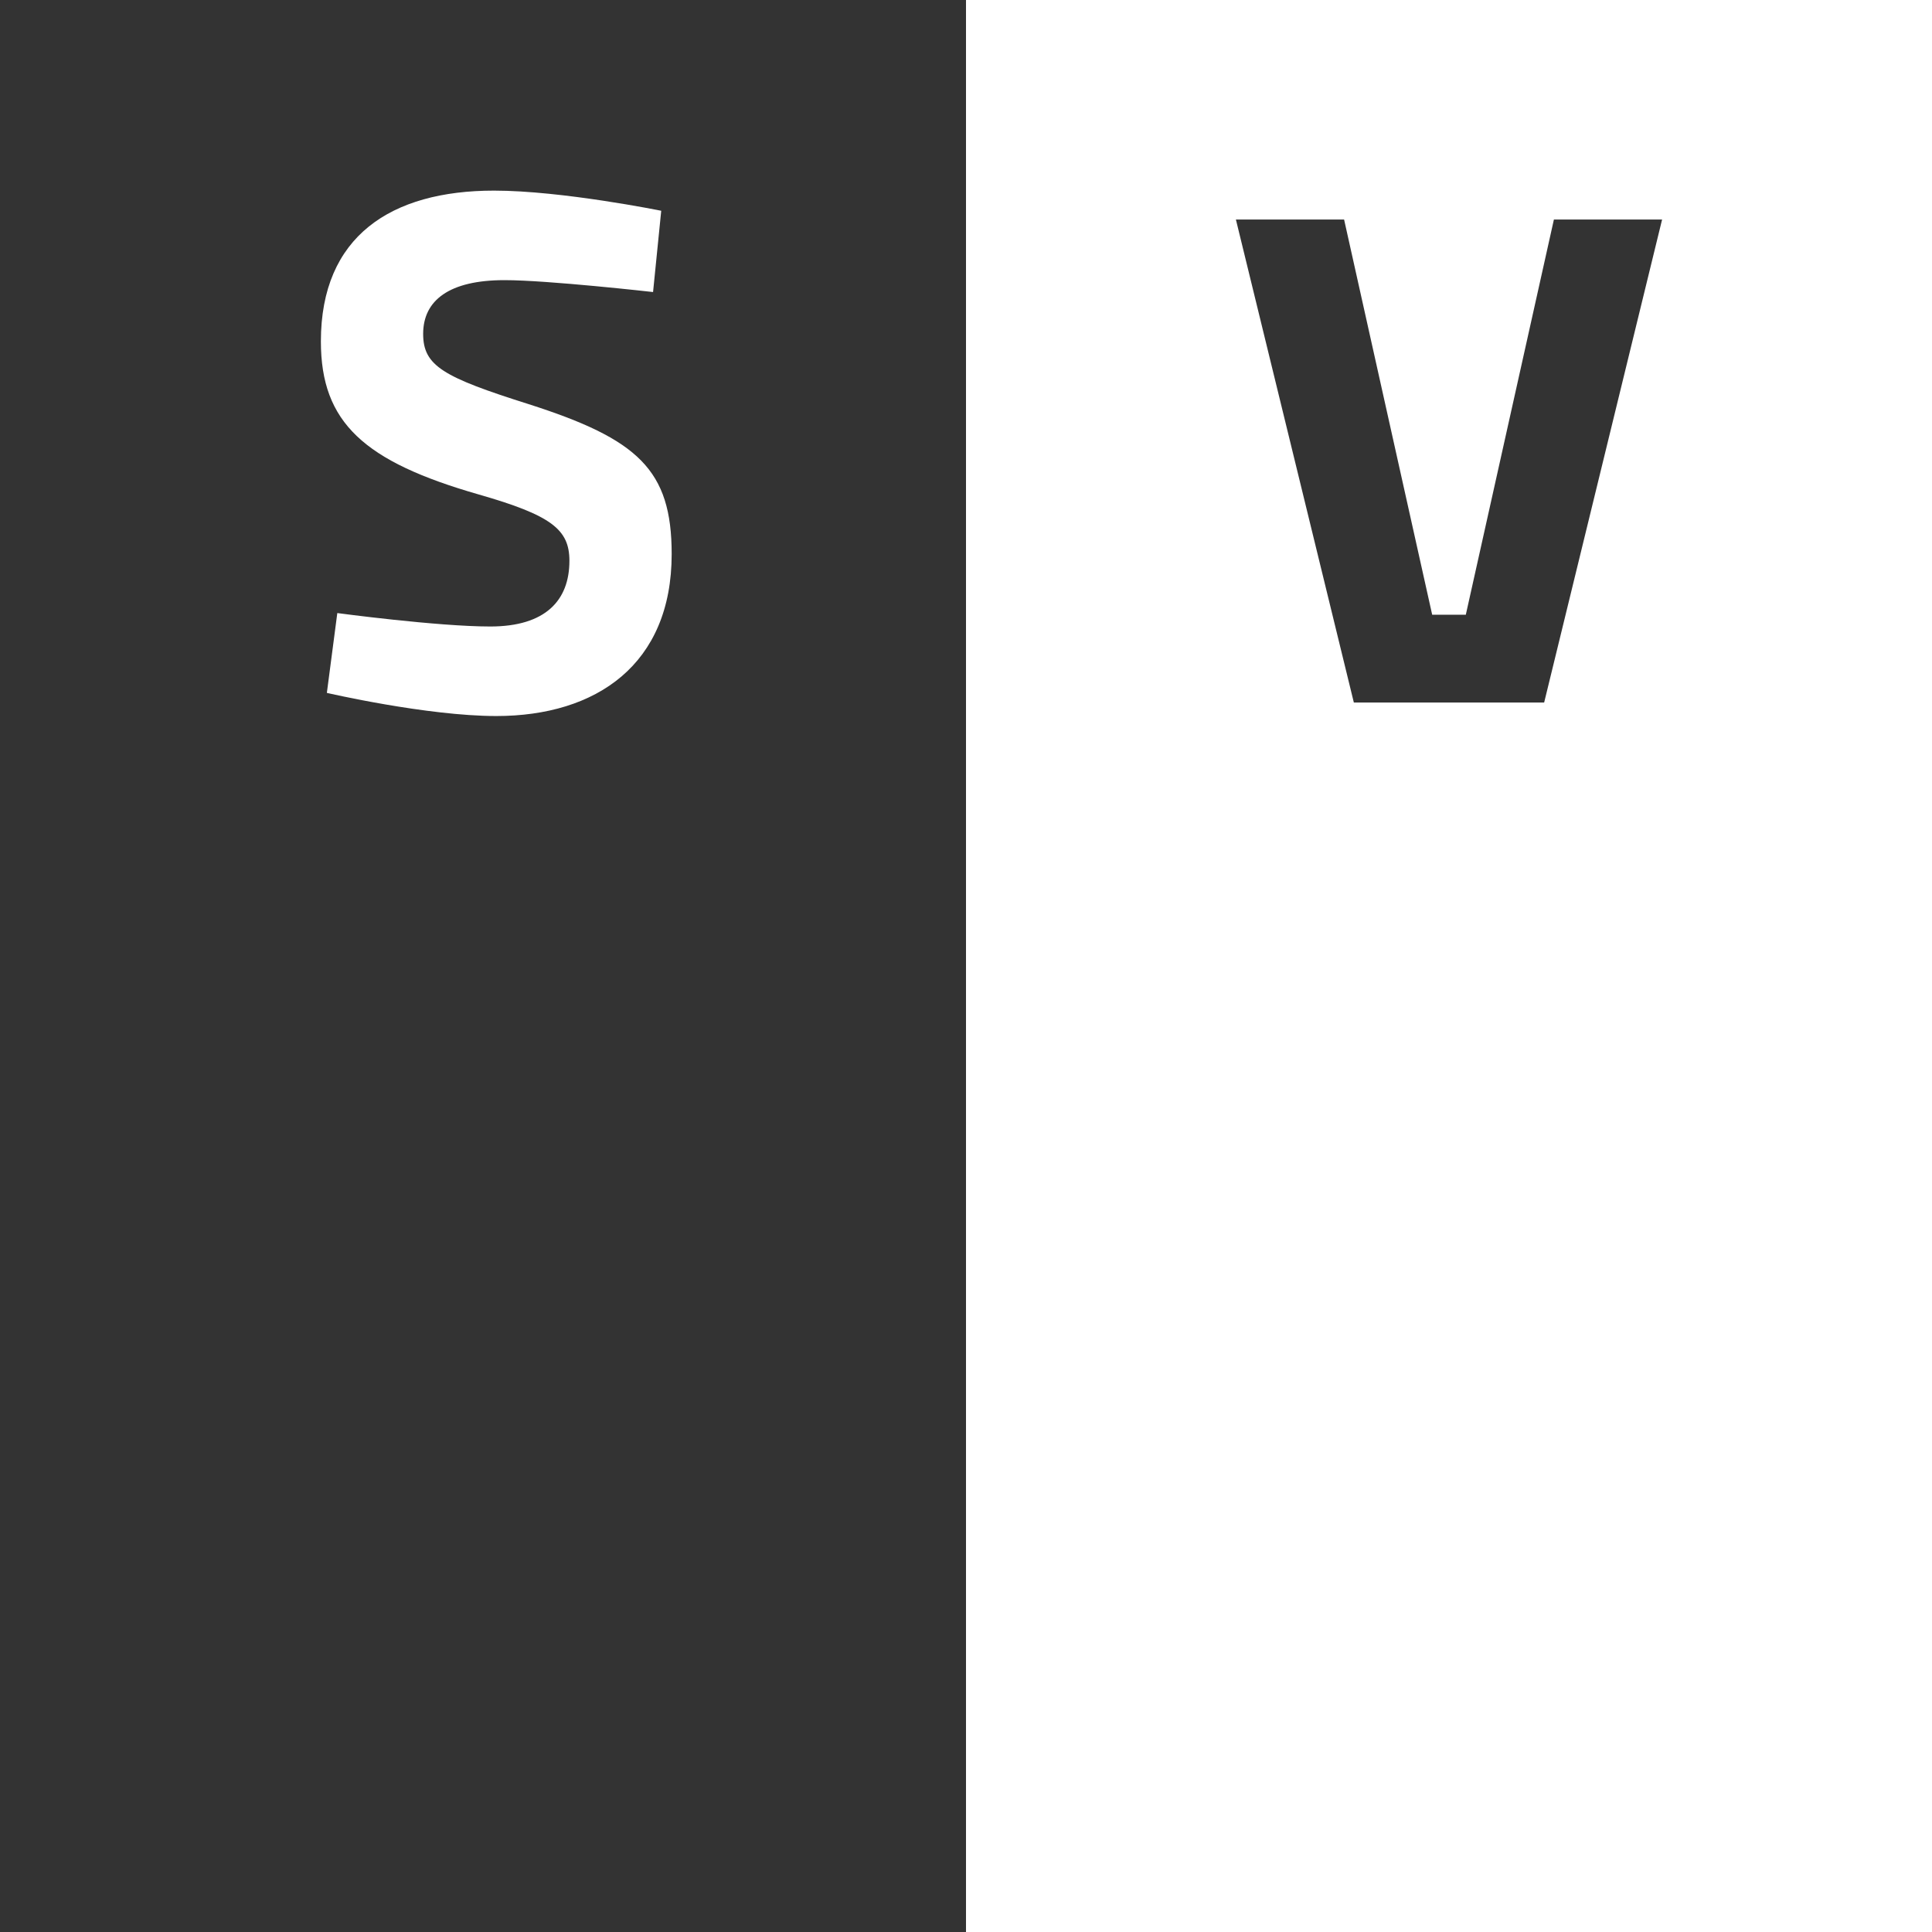 <?xml version="1.0" encoding="iso-8859-1"?>
<!-- Generator: Adobe Illustrator 19.1.0, SVG Export Plug-In . SVG Version: 6.00 Build 0)  -->
<svg version="1.1" xmlns="http://www.w3.org/2000/svg" xmlns:xlink="http://www.w3.org/1999/xlink" x="0px" y="0px"
	 viewBox="0 0 44 44" style="enable-background:new 0 0 44 44;" xml:space="preserve">
<rect x="0" y="0" width="44" height="44" fill="#333333" stroke="none"/>
<g id="layout-lrg-half.colors-color2">
	<rect y="0" style="opacity:0;" width="44" height="44"/>
	<path style="fill:#FFFFFF;" d="M22,0v44h22V0H22z M35.167,16h-4.334L28.147,5h2.464l2.006,9h0.766l2.006-9h2.464L35.167,16z"/>
	<path style="fill:#FFFFFF;" d="M14.873,6.651c0,0-2.396-0.271-3.383-0.271c-1.258,0-1.853,0.459-1.853,1.224
		c0,0.73,0.459,0.985,2.396,1.598c2.499,0.799,3.264,1.496,3.264,3.417c0,2.516-1.717,3.688-3.994,3.688
		c-1.581,0-3.859-0.527-3.859-0.527l0.238-1.818c0,0,2.277,0.306,3.484,0.306c1.258,0,1.802-0.595,1.802-1.496
		c0-0.714-0.407-1.036-2.073-1.513c-2.601-0.748-3.587-1.632-3.587-3.484c0-2.396,1.598-3.434,3.943-3.434
		c1.547,0,3.808,0.459,3.808,0.459L14.873,6.651z"/>
</g>
<g id="Layer_1">
</g>
</svg>
